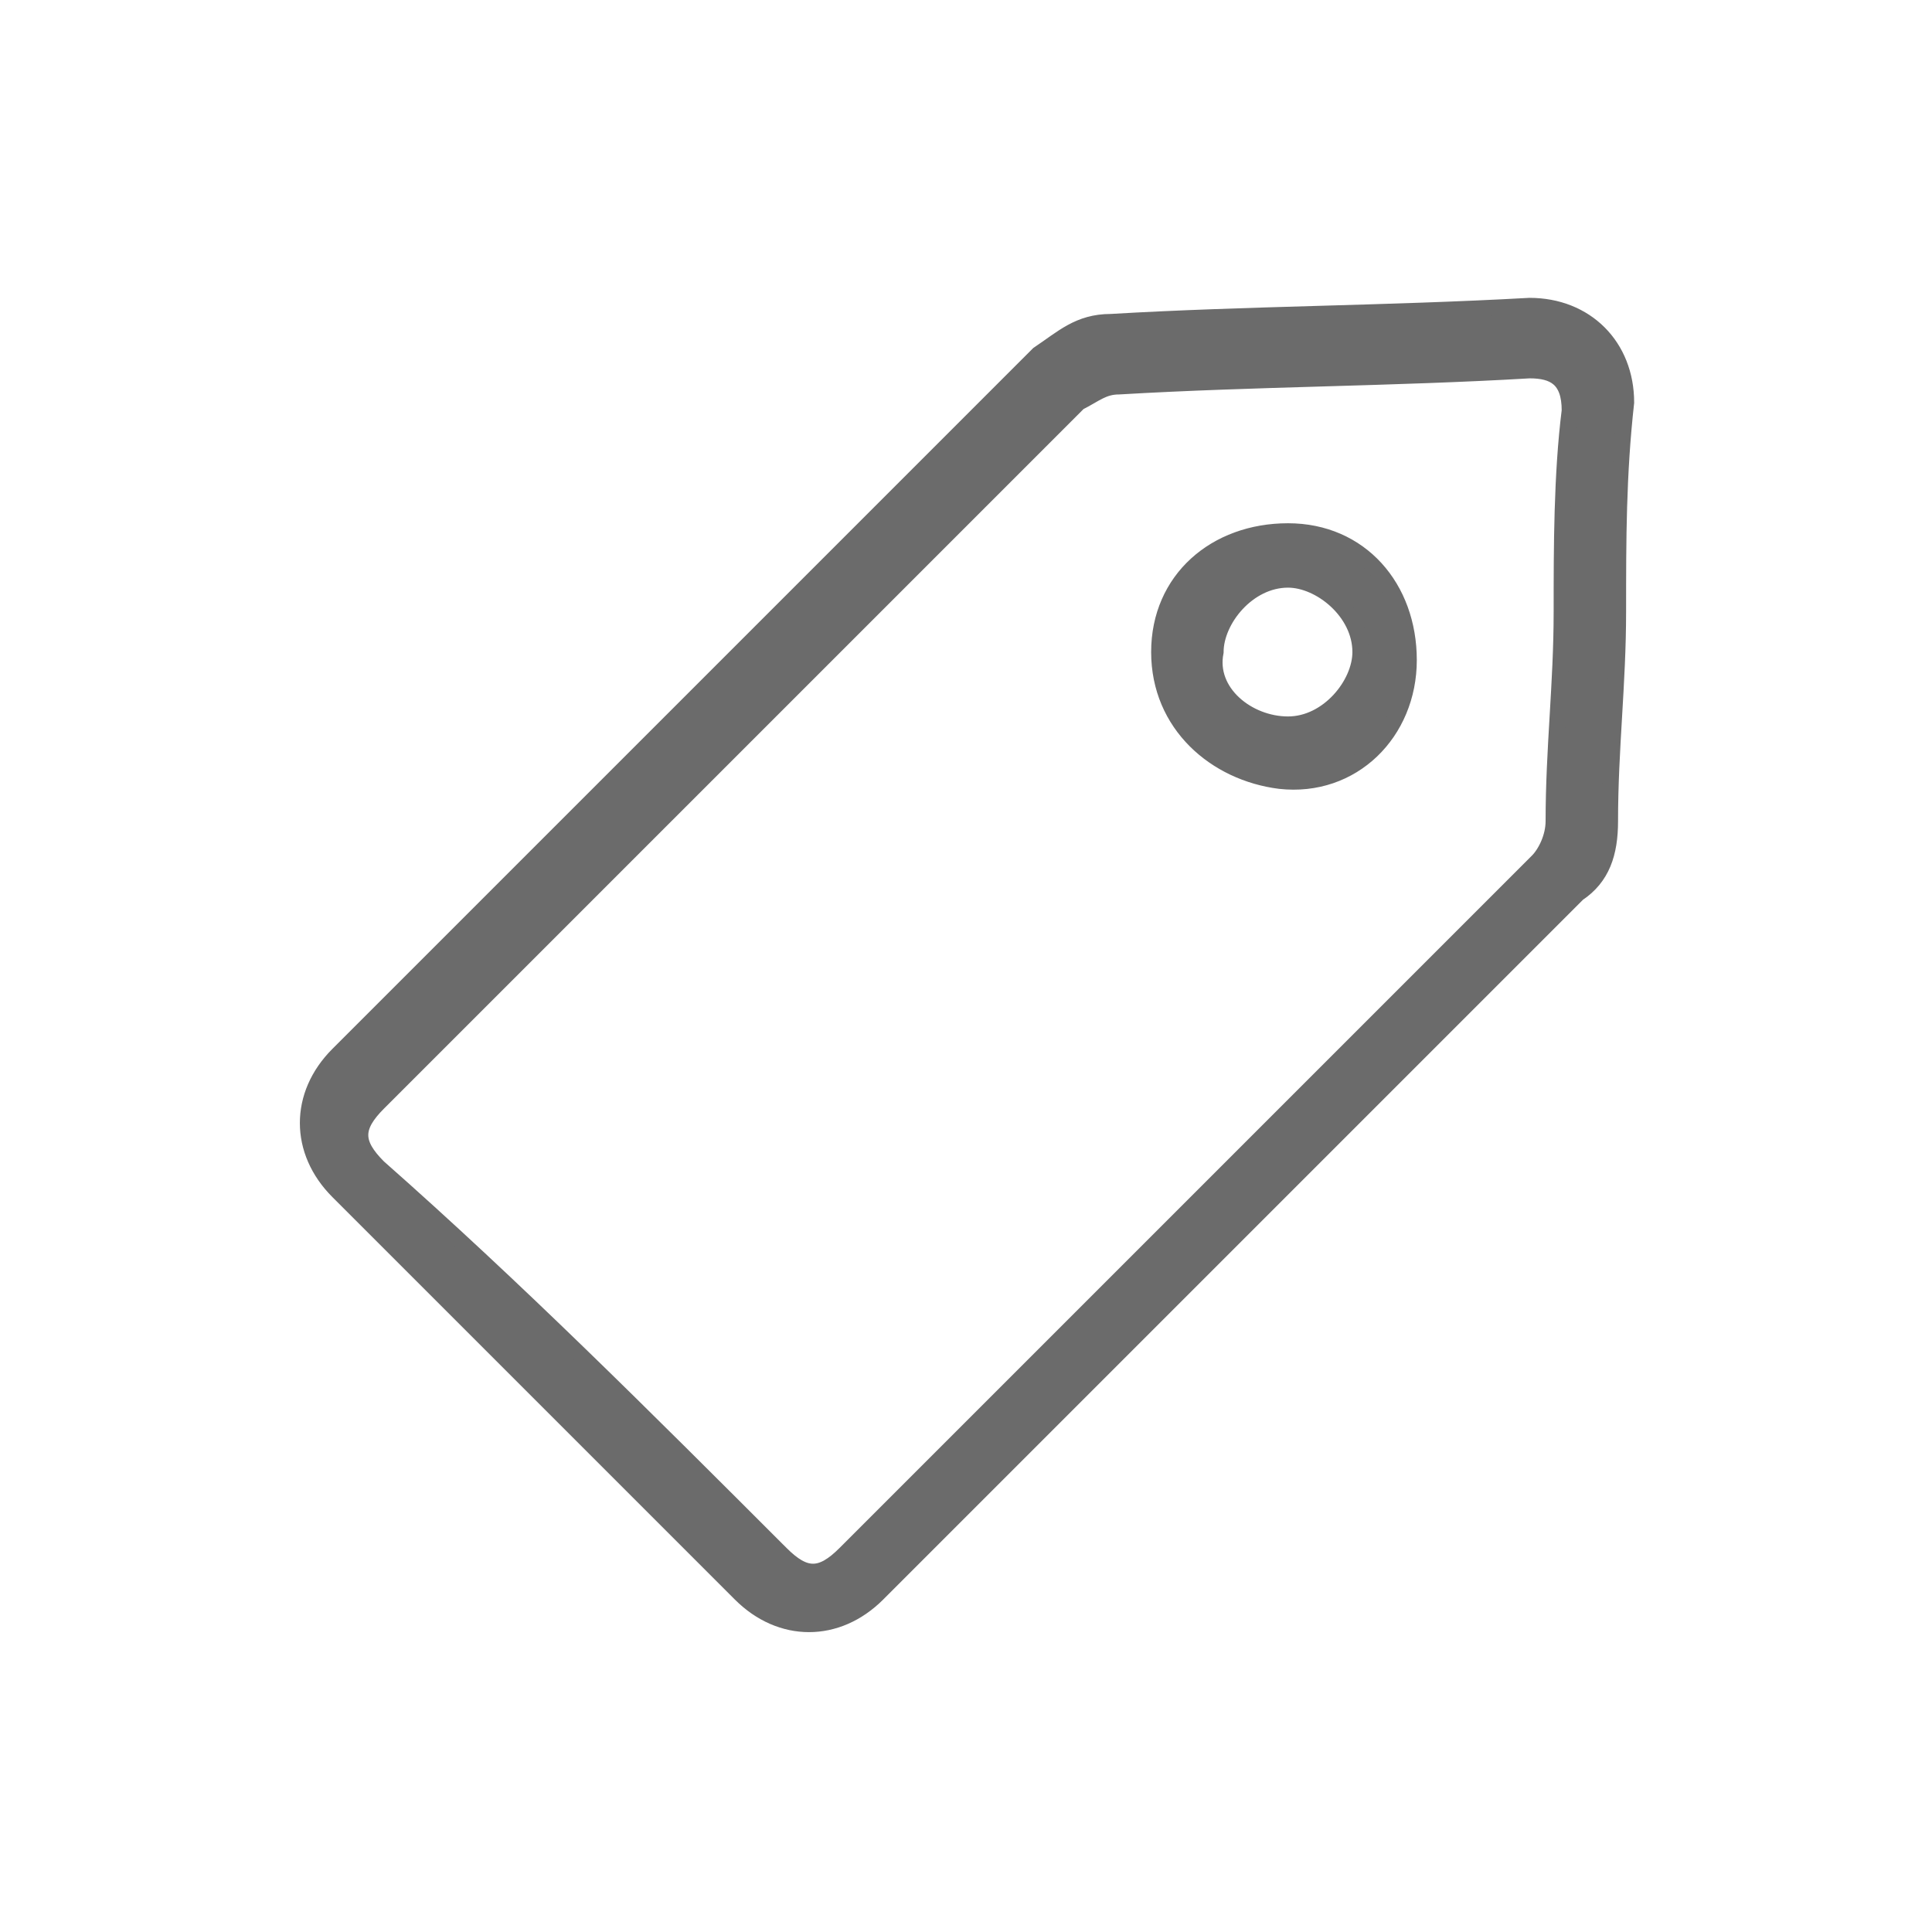 <?xml version="1.0" encoding="utf-8"?>
<!-- Generator: Adobe Illustrator 18.1.1, SVG Export Plug-In . SVG Version: 6.00 Build 0)  -->
<svg version="1.1" id="Seected" xmlns="http://www.w3.org/2000/svg" xmlns:xlink="http://www.w3.org/1999/xlink" x="0px" y="0px"
	 viewBox="0 0 24 24" enable-background="new 0 0 24 24" xml:space="preserve">
<g>
	<path fill="#6B6B6B" stroke="#6B6B6B" stroke-width="0.2" stroke-miterlimit="10" d="M20.1,7.6c0,0.9-0.1,1.7-0.1,2.6
		c0,0.4-0.1,0.7-0.4,0.9c-2.9,2.9-5.8,5.8-8.7,8.7c-0.5,0.5-1.2,0.5-1.7,0c-1.7-1.7-3.3-3.3-5-5c-0.5-0.5-0.5-1.2,0-1.7
		c2.9-2.9,5.8-5.8,8.7-8.7C13.2,4.2,13.4,4,13.8,4c1.7-0.1,3.4-0.1,5.2-0.2c0.7,0,1.2,0.5,1.2,1.2C20.1,5.9,20.1,6.7,20.1,7.6
		L20.1,7.6z M19.5,5.1c0-0.4-0.2-0.5-0.5-0.5c-1.7,0.1-3.4,0.1-5.1,0.2c-0.2,0-0.3,0.1-0.5,0.2c-2.9,2.9-5.8,5.8-8.7,8.7
		c-0.3,0.3-0.3,0.5,0,0.8C6.4,16,8,17.6,9.7,19.3c0.3,0.3,0.5,0.3,0.8,0c2.9-2.9,5.8-5.8,8.6-8.6c0.1-0.1,0.2-0.3,0.2-0.5
		c0-0.9,0.1-1.7,0.1-2.6c0,0,0,0,0,0C19.4,6.8,19.4,5.9,19.5,5.1z"/>
	<path fill="#6B6B6B" stroke="#6B6B6B" stroke-width="0.2" stroke-miterlimit="10" d="M14.4,8.1c0-0.9,0.7-1.5,1.6-1.5
		c0.9,0,1.5,0.7,1.5,1.6c0,0.9-0.7,1.6-1.6,1.5C15.1,9.6,14.4,9,14.4,8.1z M16,7.2c-0.5,0-0.9,0.5-0.9,0.9C15,8.6,15.5,9,16,9
		c0.5,0,0.9-0.5,0.9-0.9C16.9,7.6,16.4,7.2,16,7.2z"/>
</g>
</svg>
